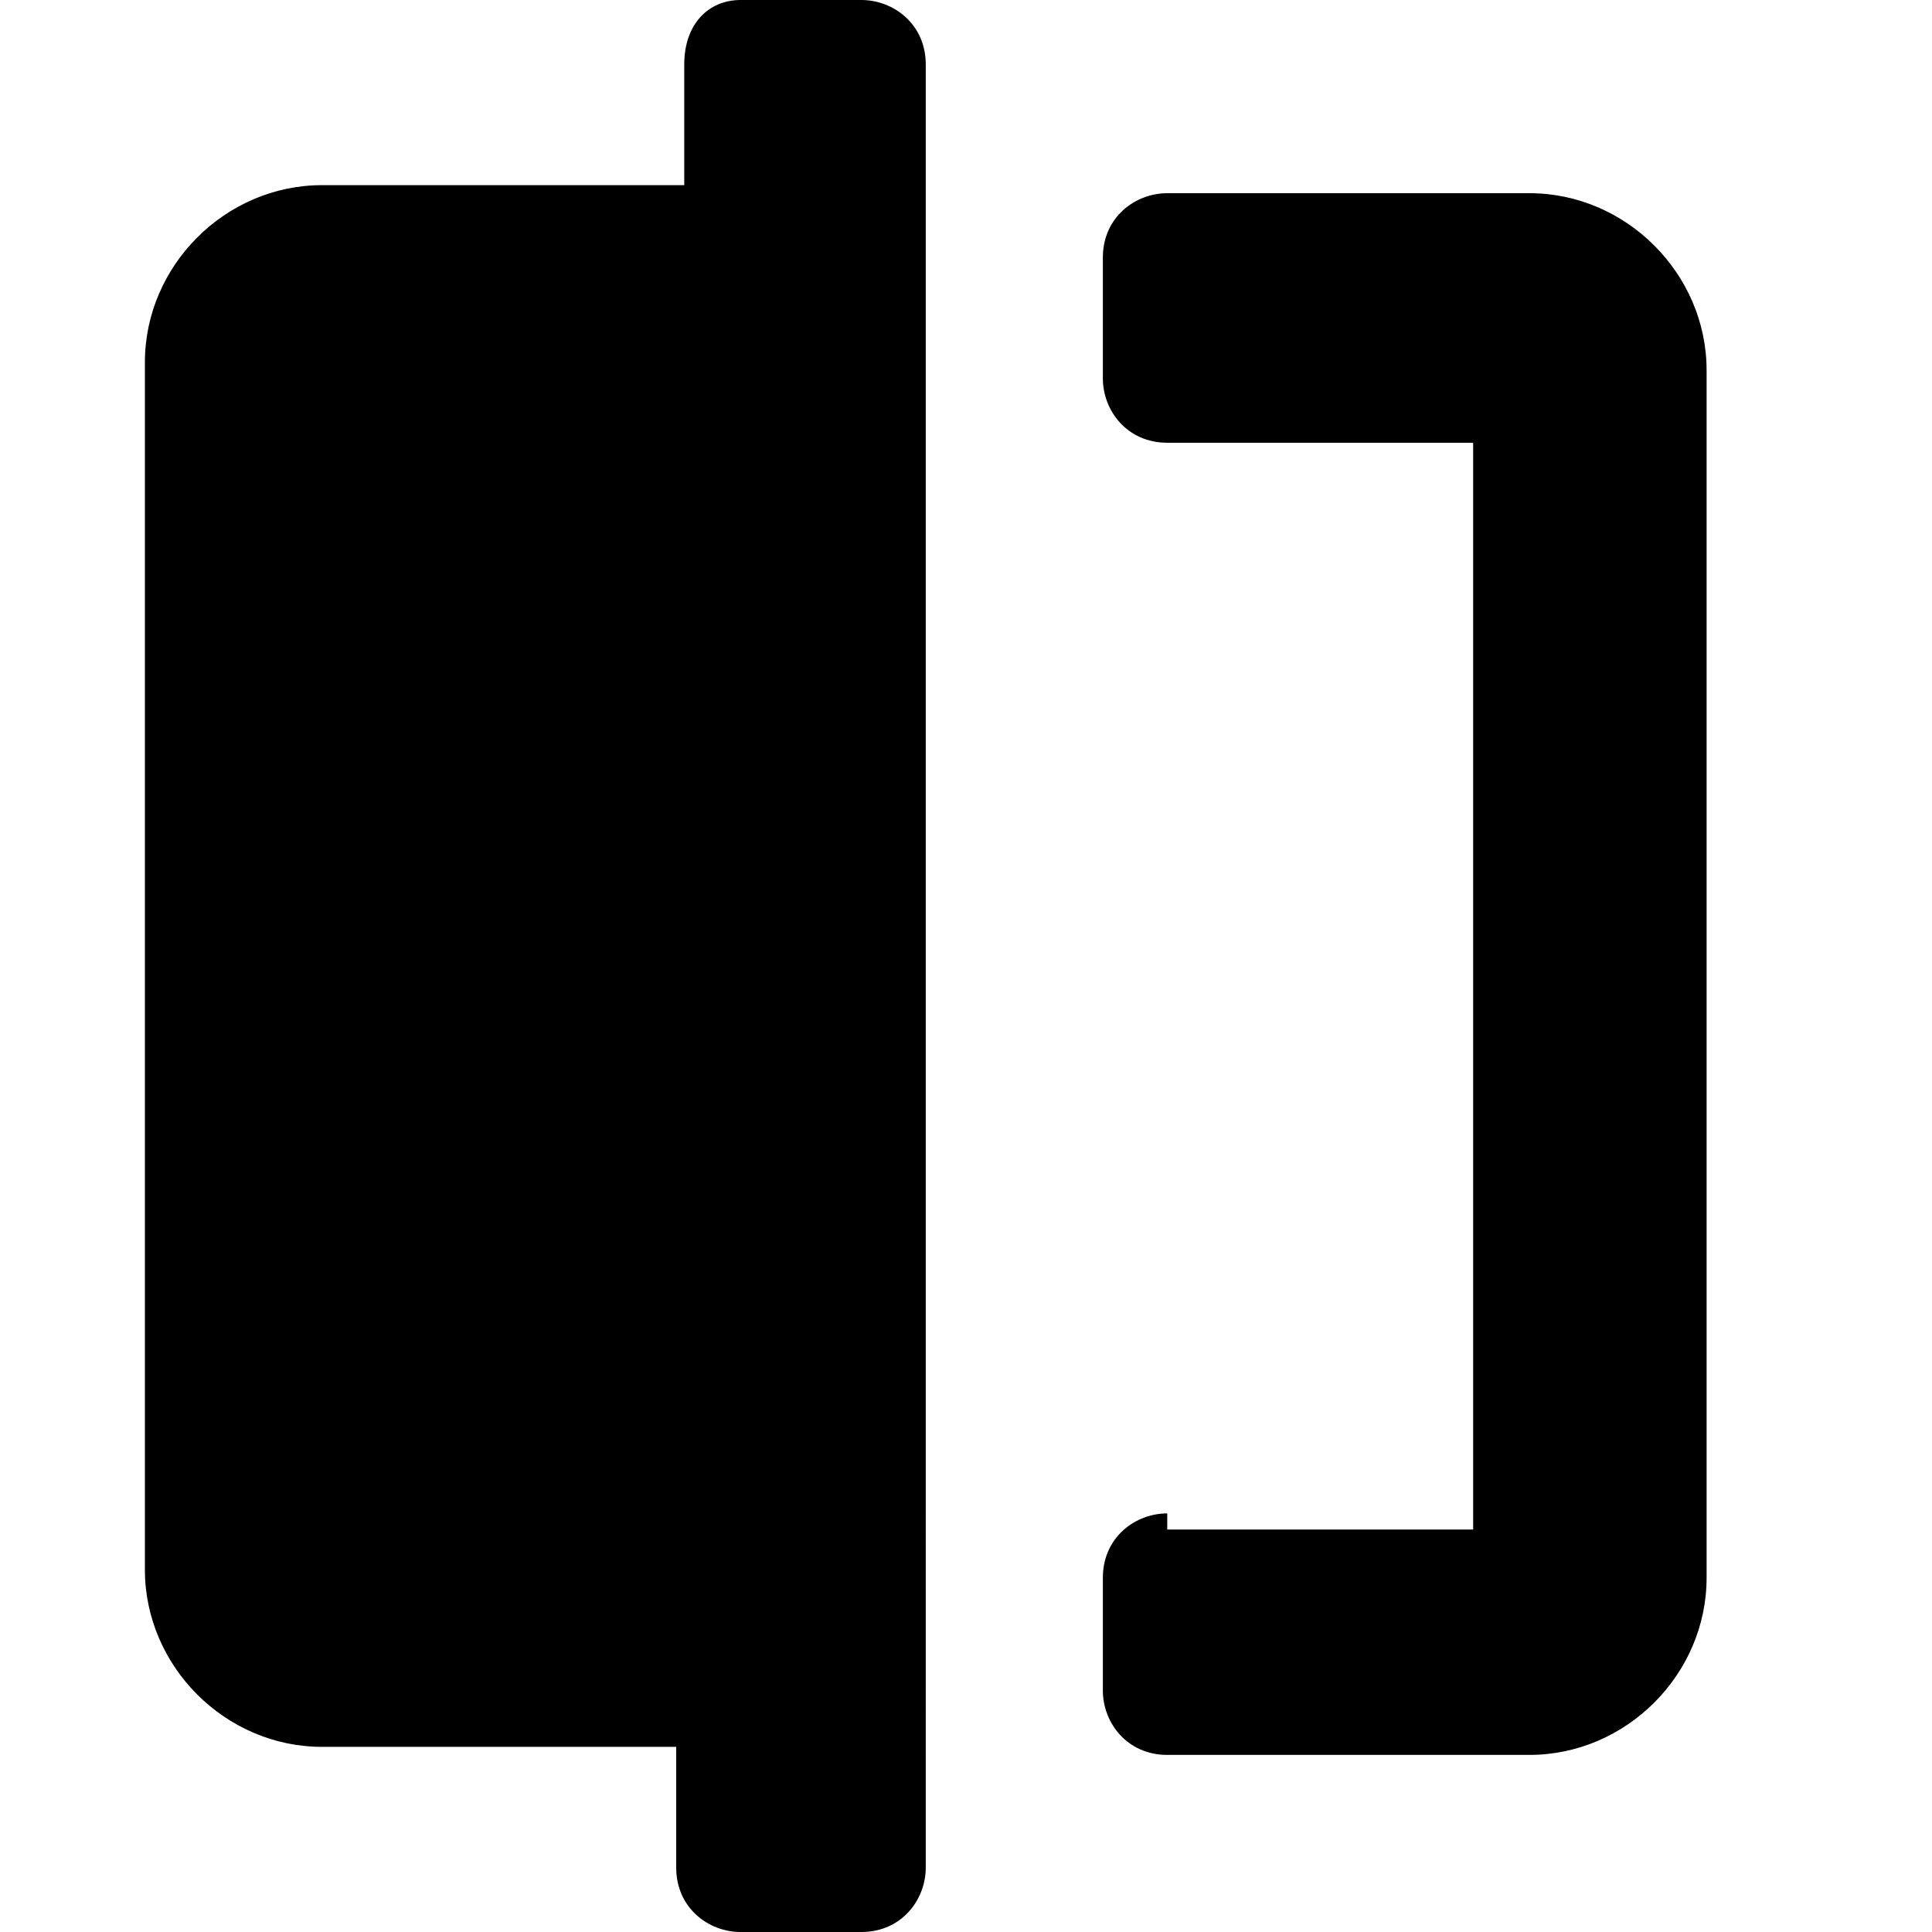 <?xml version="1.0" encoding="utf-8"?>
<!-- Generator: Adobe Illustrator 21.1.0, SVG Export Plug-In . SVG Version: 6.00 Build 0)  -->
<svg version="1.1" id="Layer_1" xmlns="http://www.w3.org/2000/svg" xmlns:xlink="http://www.w3.org/1999/xlink" x="0px" y="0px"
	 viewBox="0 0 24 24" style="enable-background:new 0 0 24 24;" xml:space="preserve">
<path d="M11.5,23.2c0,0.4-0.3,0.8-0.8,0.8H9.2c-0.4,0-0.8-0.3-0.8-0.8v-1.5H4c-1.2,0-2.2-1-2.2-2.2v-15c0-1.2,1-2.2,2.2-2.2h4.5V0.8
	C8.5,0.3,8.8,0,9.2,0h1.5c0.4,0,0.8,0.3,0.8,0.8V23.2z M14.5,18.8c-0.4,0-0.8,0.3-0.8,0.8V21c0,0.4,0.3,0.8,0.8,0.8H19
	c1.2,0,2.2-1,2.2-2.2v-15c0-1.2-1-2.2-2.2-2.2h-4.5c-0.4,0-0.8,0.3-0.8,0.8v1.5c0,0.4,0.3,0.8,0.8,0.8h3.8V19h-3.8V18.8z"/>
</svg>

